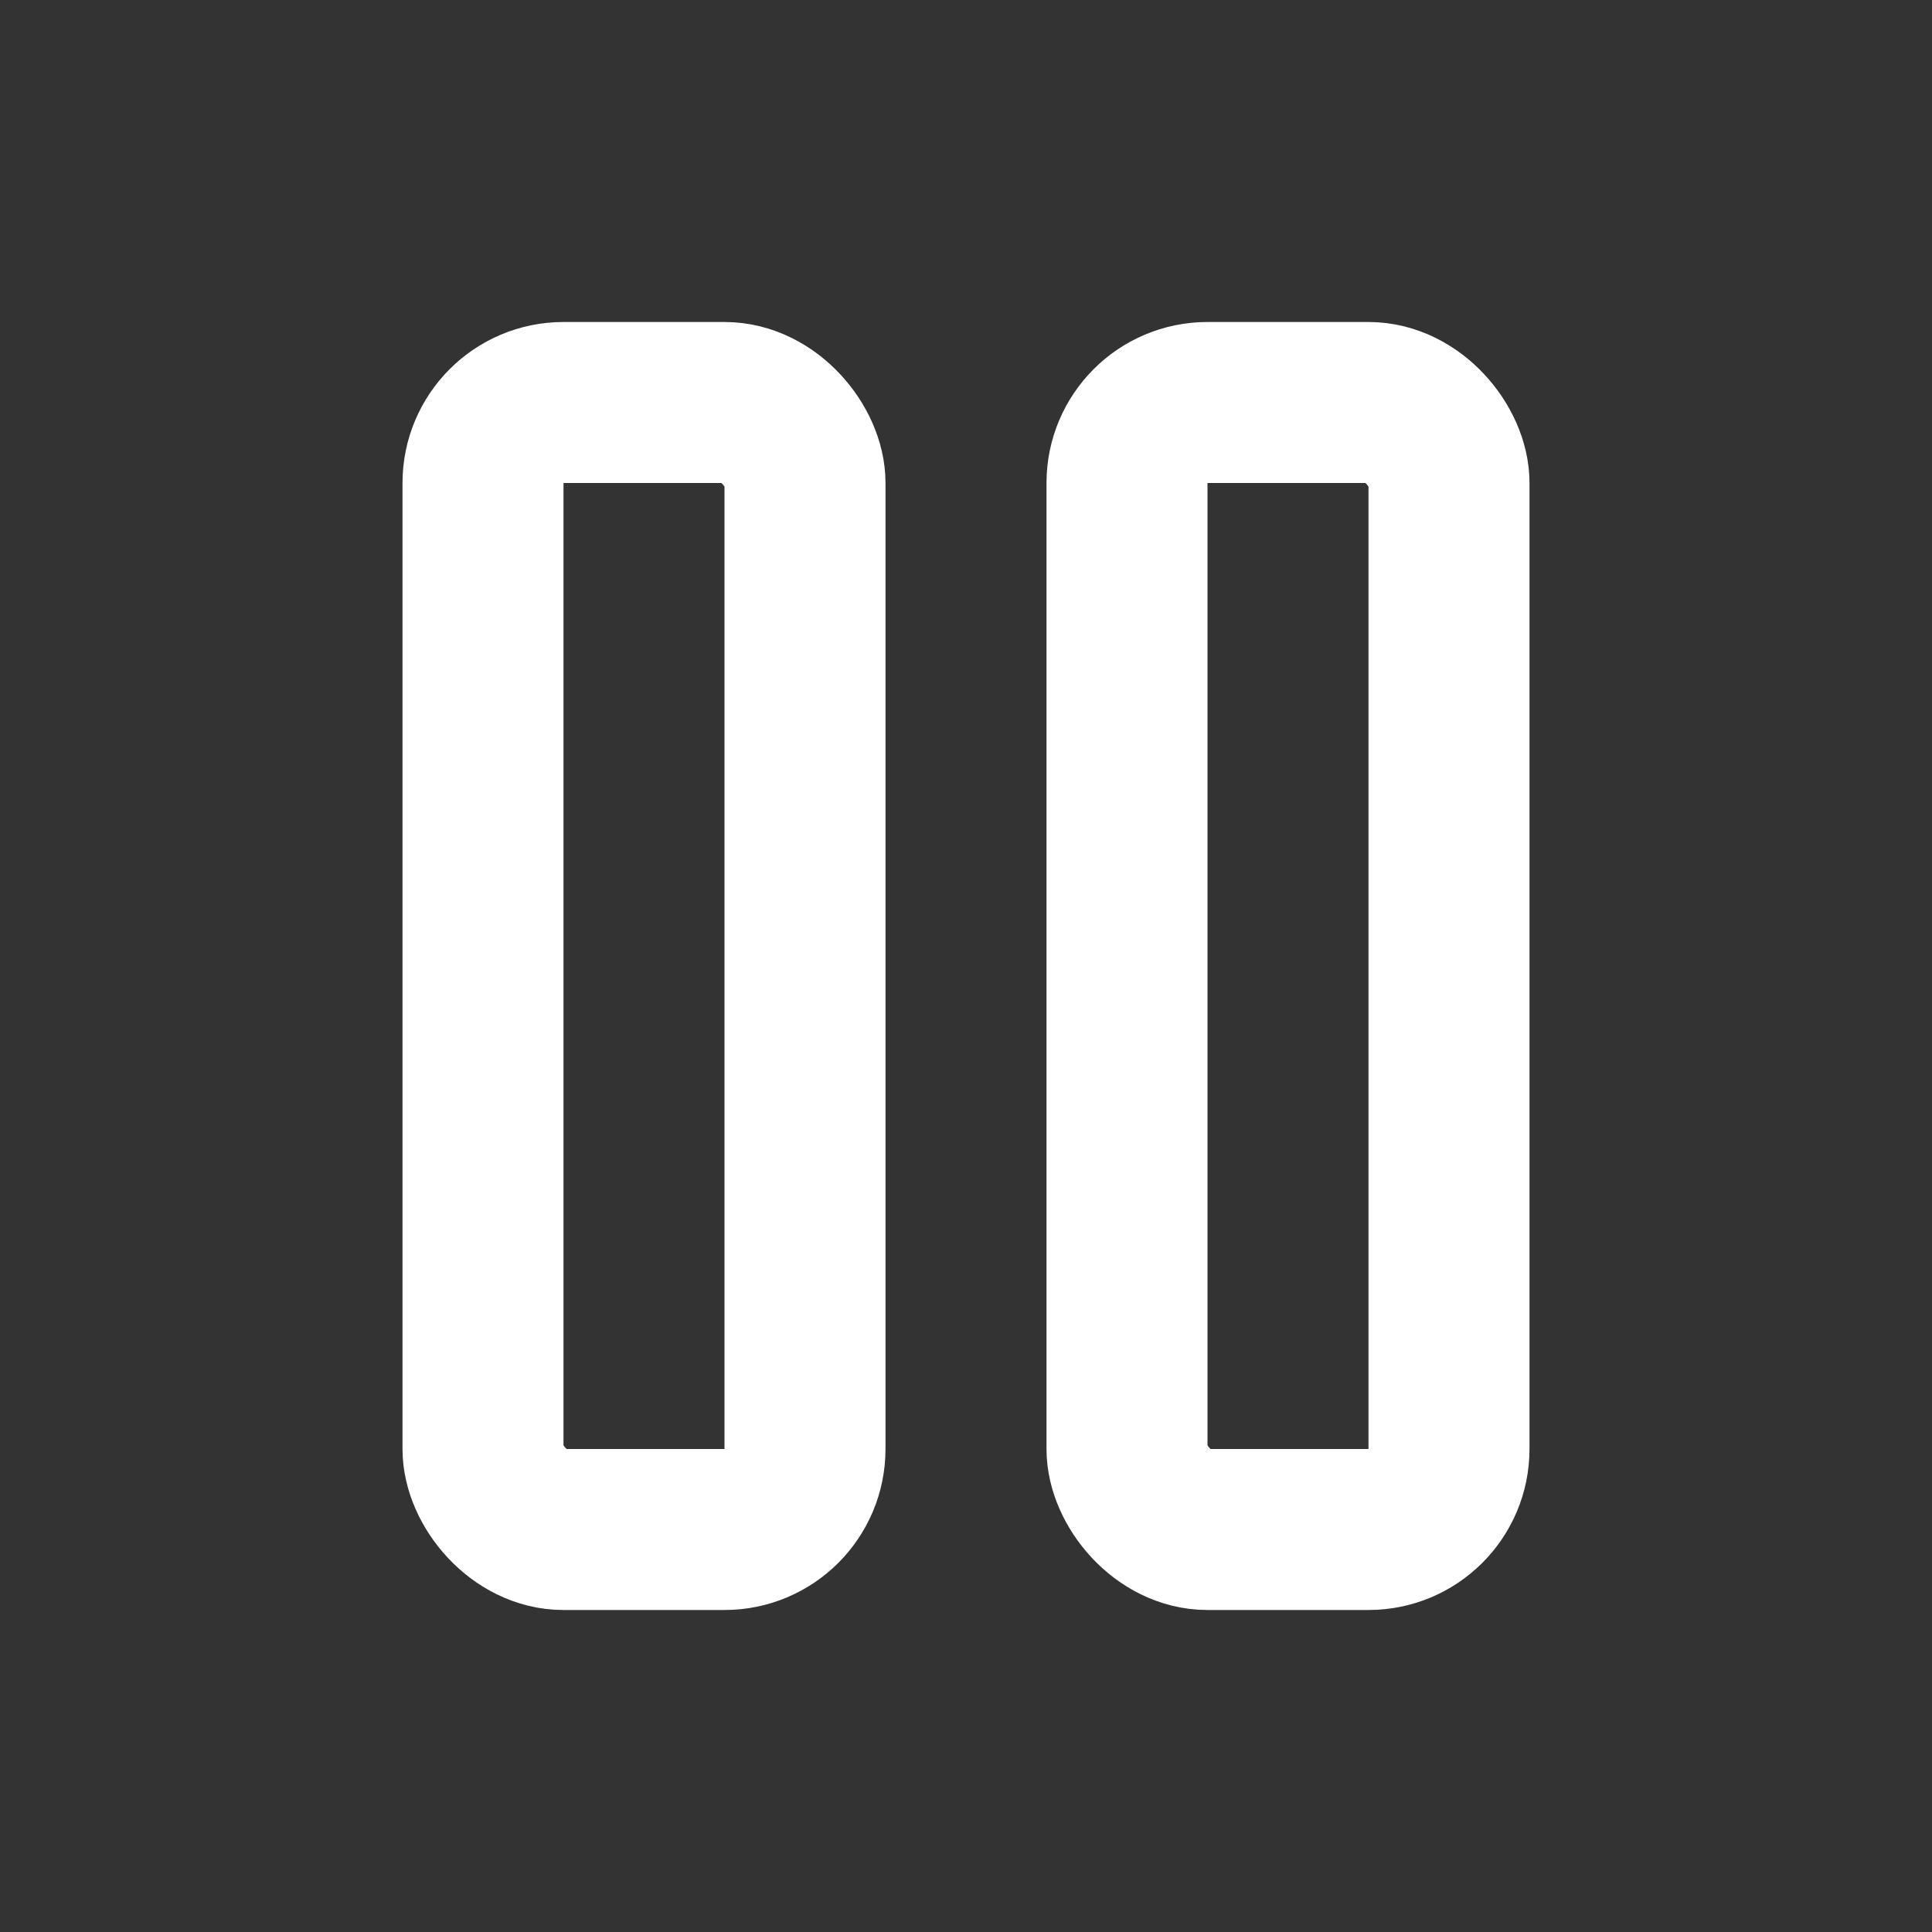 <svg  width="30" height="30"  viewBox="0 0 24 24" fill="none" xmlns="http://www.w3.org/2000/svg">
<rect x="0" y="0" width="24" height="24" fill="#333333" stroke="none"/>
<rect x="6" y="5" width="4" height="14" rx="1" stroke="white" stroke-width="2" stroke-linecap="round"/>
<rect x="14" y="5" width="4" height="14" rx="1" stroke="white" stroke-width="2" stroke-linecap="round"/>
</svg>
